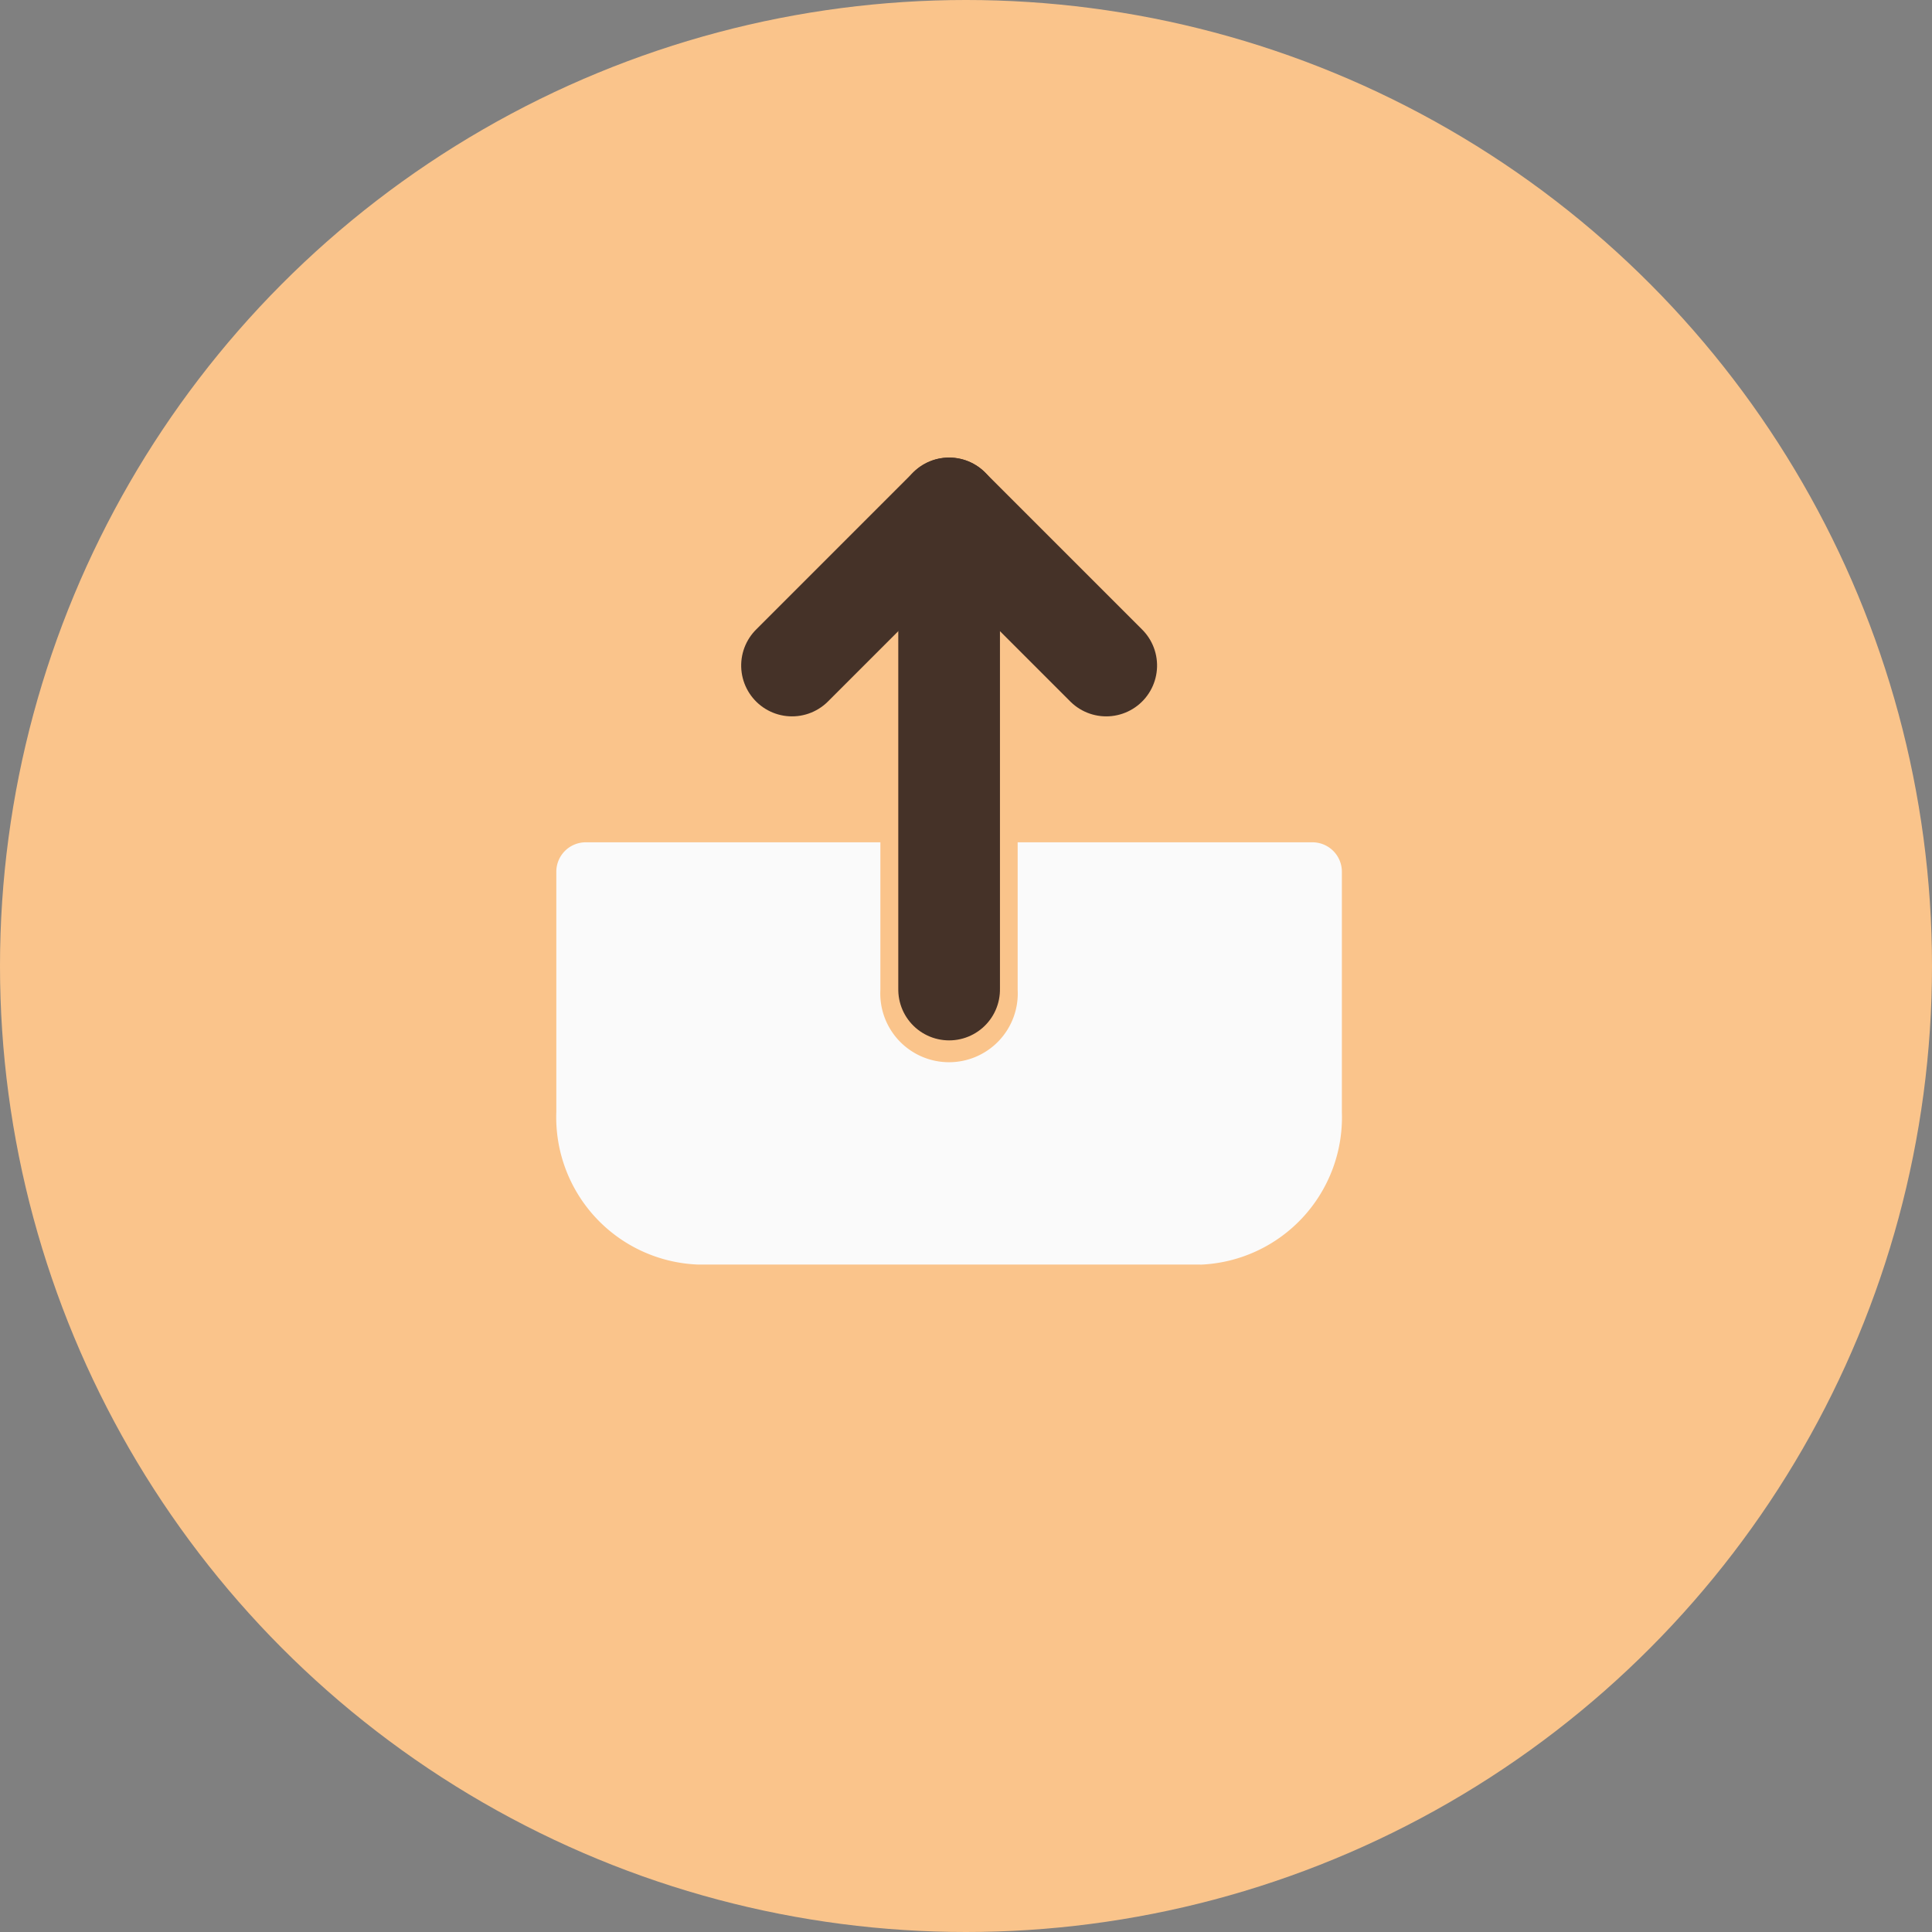 <svg xmlns="http://www.w3.org/2000/svg" width="38" height="38" viewBox="0 0 38 38">
  <rect x="0" y="0" width="38" height="38" fill="#808080" stroke="none"/>
  <g id="Group_44187" data-name="Group 44187" transform="translate(-264 -700.5)">
    <circle id="Ellipse_1942" data-name="Ellipse 1942" cx="19" cy="19" r="19" transform="translate(264 700.5)" fill="#fac48b"/>
    <g id="Logout" transform="translate(292.393 707.75) rotate(90)">
      <path id="Path_27677" data-name="Path 27677" d="M19.555,4.781v9.889a2.9,2.9,0,0,1-3,2.781H11.829a.579.579,0,0,1-.579-.579V11.077h2.9a1.352,1.352,0,1,0,0-2.7h-2.9V2.579A.579.579,0,0,1,11.829,2h4.728a2.9,2.9,0,0,1,3,2.781Z" transform="translate(-1.933)" fill="#fafafa"/>
      <path id="Path_27678" data-name="Path 27678" d="M12.218,12H2.77" transform="translate(-0.005 -2.275)" fill="none" stroke="#453228" stroke-linecap="round" stroke-linejoin="round" stroke-width="2"/>
      <path id="Path_27679" data-name="Path 27679" d="M2.75,12l3.09,3.09" transform="translate(0 -2.275)" fill="none" stroke="#453228" stroke-linecap="round" stroke-linejoin="round" stroke-width="2"/>
      <path id="Path_27680" data-name="Path 27680" d="M2.75,11.09,5.84,8" transform="translate(0 -1.365)" fill="none" stroke="#453228" stroke-linecap="round" stroke-linejoin="round" stroke-width="2"/>
    </g>
  </g>
</svg>
